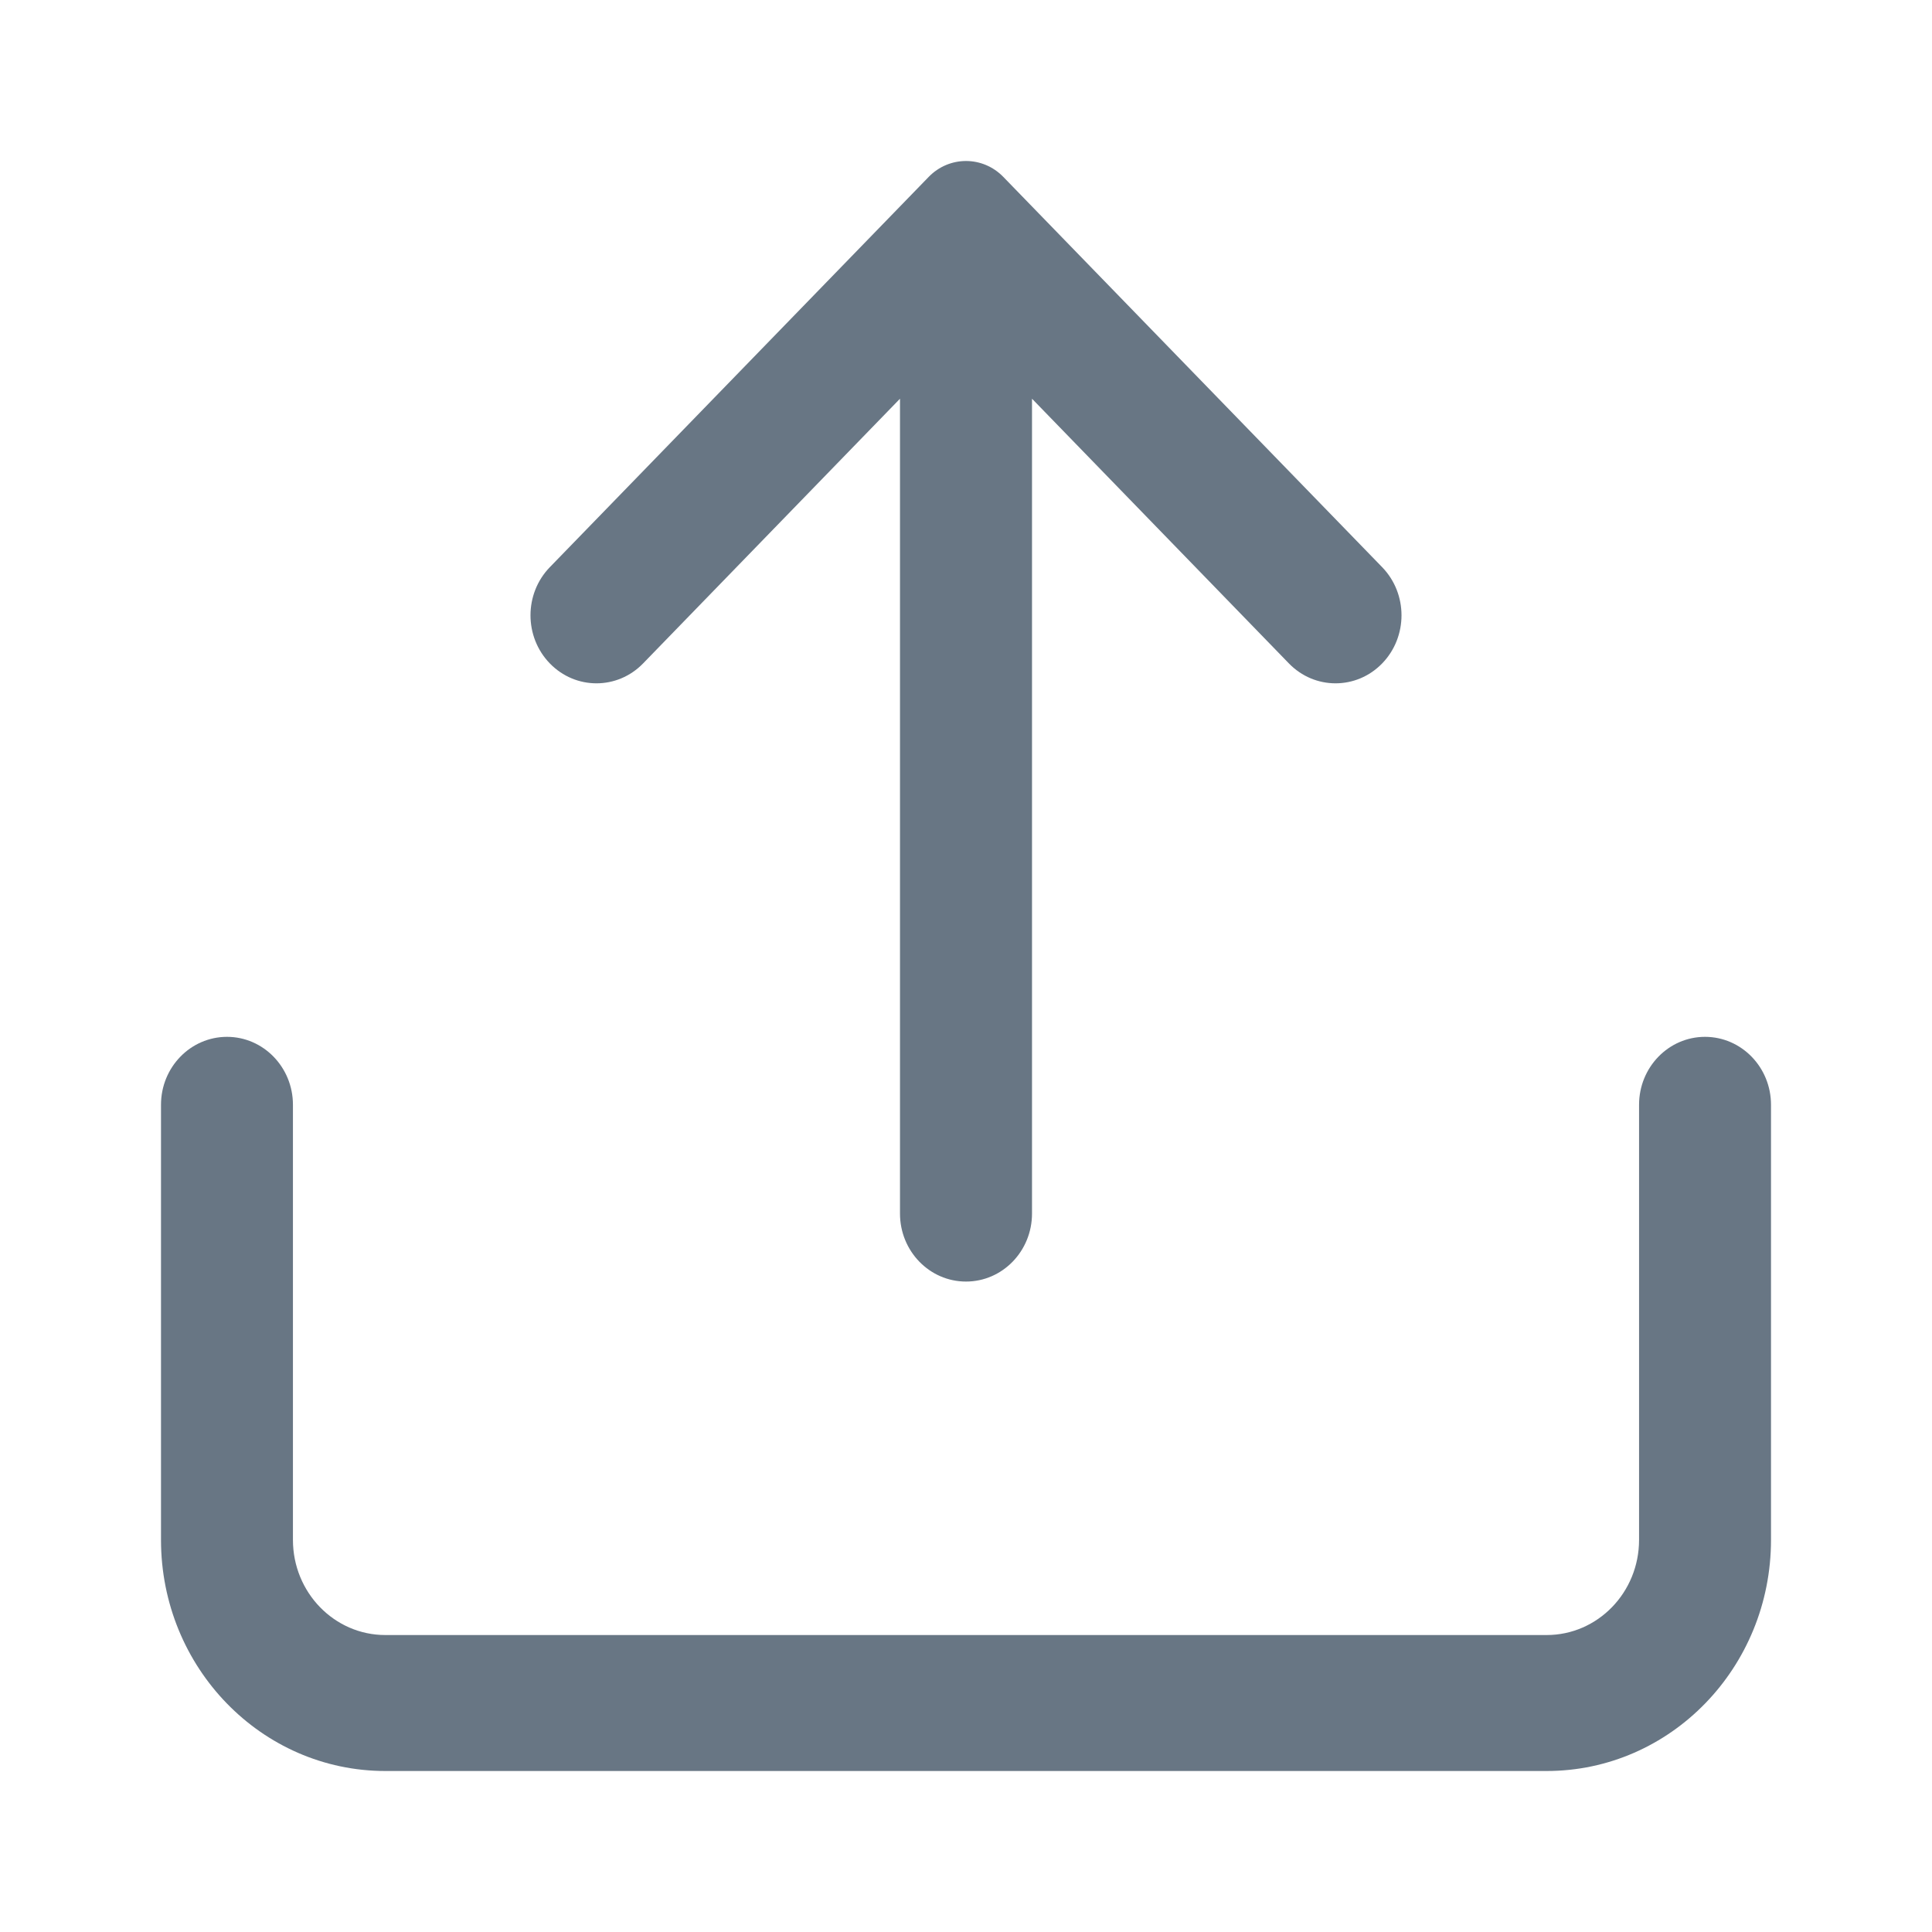 <svg width="24" height="24" viewBox="0 0 24 24" fill="none" xmlns="http://www.w3.org/2000/svg">
<path fill-rule="evenodd" clip-rule="evenodd" d="M11.536 2.198C11.792 1.934 12.208 1.934 12.464 2.198L17.17 7.046C17.49 7.376 17.49 7.911 17.17 8.241C16.85 8.571 16.331 8.571 16.011 8.241L12.82 4.953V15.075C12.82 15.542 12.453 15.92 12 15.92C11.547 15.92 11.18 15.542 11.18 15.075V4.953L7.989 8.241C7.669 8.571 7.15 8.571 6.83 8.241C6.51 7.911 6.51 7.376 6.83 7.046L11.536 2.198ZM2.82 12.88C3.272 12.88 3.639 13.258 3.639 13.724V19.129C3.639 19.782 4.153 20.311 4.787 20.311H19.213C19.847 20.311 20.361 19.782 20.361 19.129V13.724C20.361 13.258 20.728 12.88 21.18 12.88C21.633 12.88 22 13.258 22 13.724V19.129C22 20.715 20.752 22 19.213 22H4.787C3.248 22 2 20.715 2 19.129V13.724C2 13.258 2.367 12.88 2.82 12.88Z" fill="#687684"/>
</svg>
